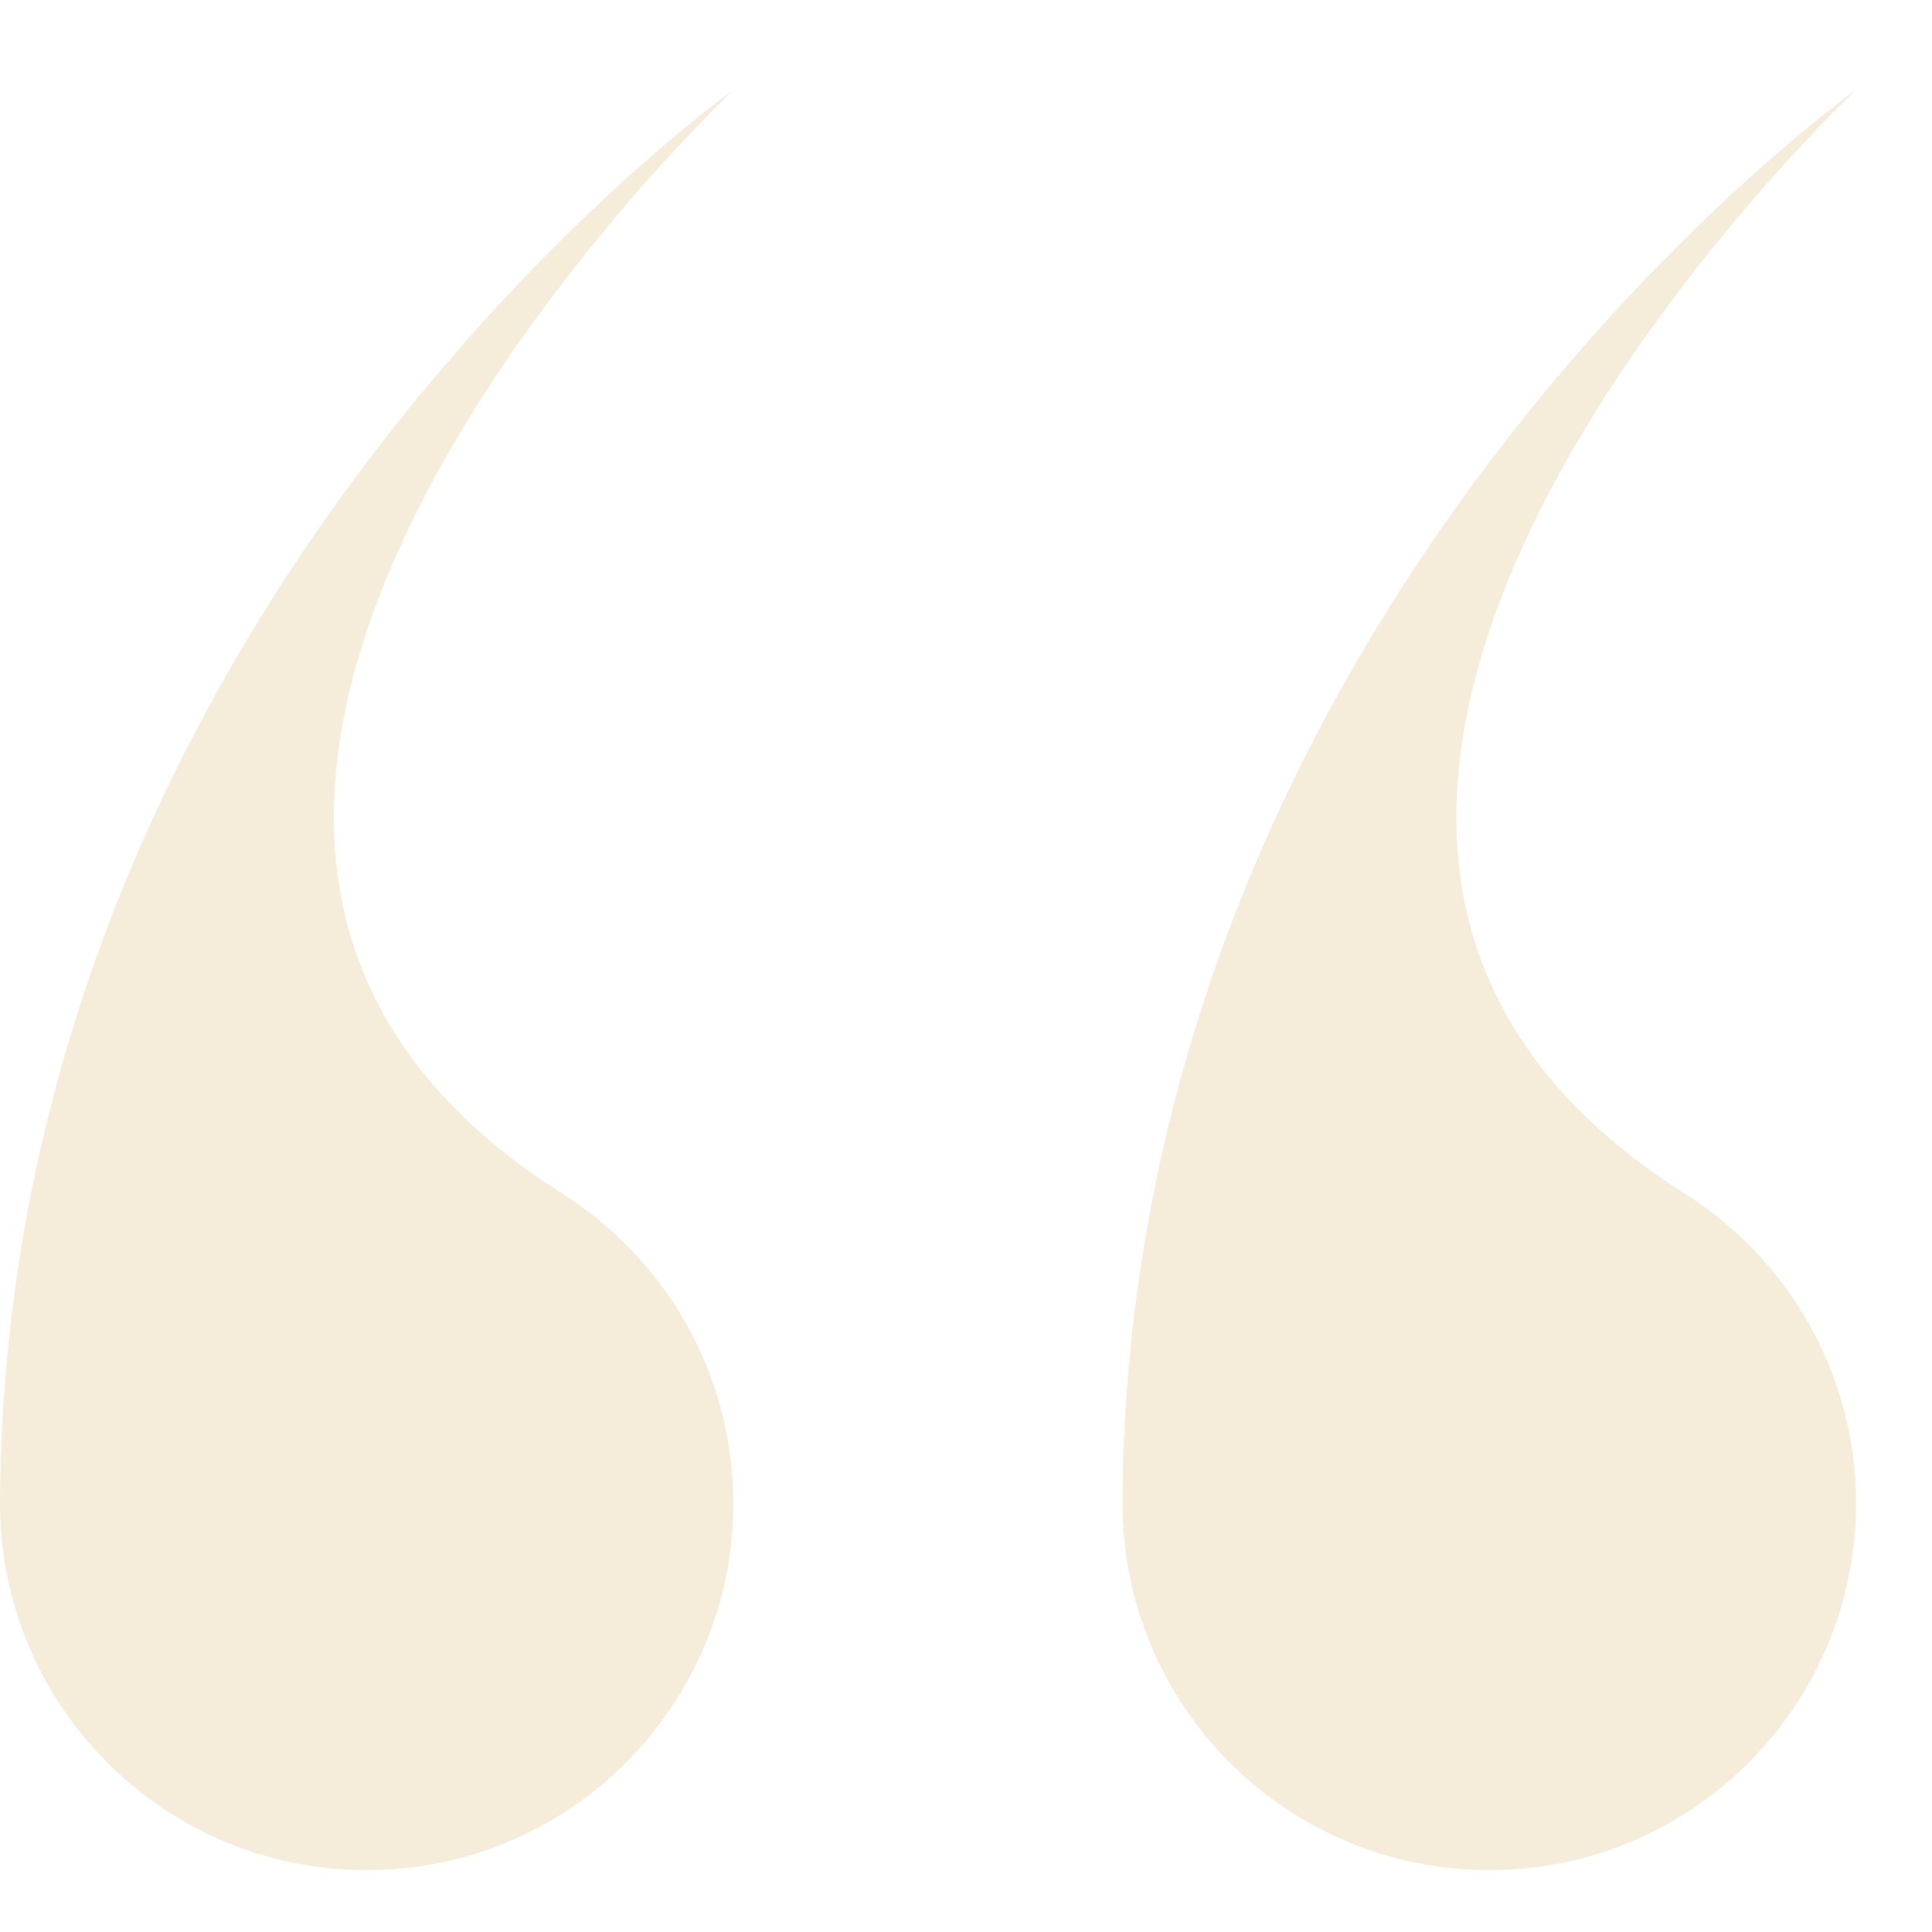 <svg width="43" height="43" viewBox="0 0 43 43" fill="none" xmlns="http://www.w3.org/2000/svg">
<g clip-path="url(#clip0_1_82)">
<path d="M37.452 26.537C24.187 18.094 41.309 2 41.309 2C41.309 2 25.076 13.495 24.983 33.462C24.983 37.968 28.638 41.623 33.144 41.623C37.654 41.623 41.309 37.968 41.309 33.462C41.309 30.537 39.766 27.978 37.452 26.537Z" fill="#DEC083" fill-opacity="0.3"/>
<path d="M16.326 2C16.326 2 0.093 13.495 2.75052e-06 33.462C3.14445e-06 37.968 3.655 41.623 8.161 41.623C12.667 41.623 16.321 37.968 16.321 33.462C16.321 30.537 14.778 27.978 12.469 26.537C-0.797 18.094 16.326 2 16.326 2Z" fill="#DEC083" fill-opacity="0.3"/>
</g>
<defs>
<clipPath id="clip0_1_82">
<rect width="42.152" height="42.152" fill="white"/>
</clipPath>
</defs>
</svg>
